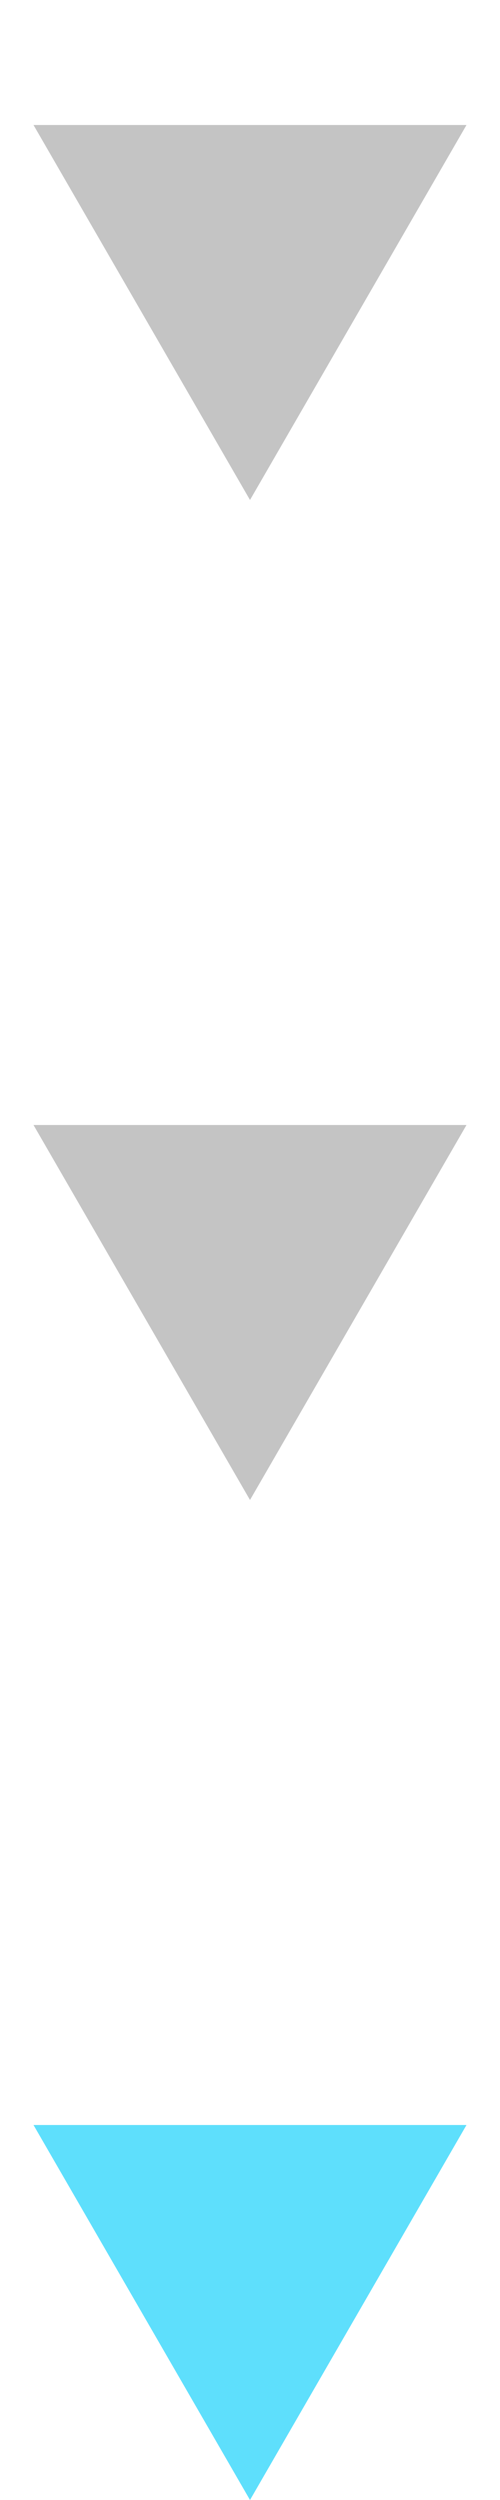 <svg width="15" height="75" viewBox="0 0 15 75" fill="none" xmlns="http://www.w3.org/2000/svg">
<path d="M7.5 75L1.005 63.75L13.995 63.75L7.5 75Z" fill="#5EDFFC"/>
<path d="M7.5 45L1.005 33.75L13.995 33.75L7.5 45Z" fill="#C4C4C4"/>
<path d="M7.5 15L1.005 3.75L13.995 3.75L7.5 15Z" fill="#C4C4C4"/>
</svg>
